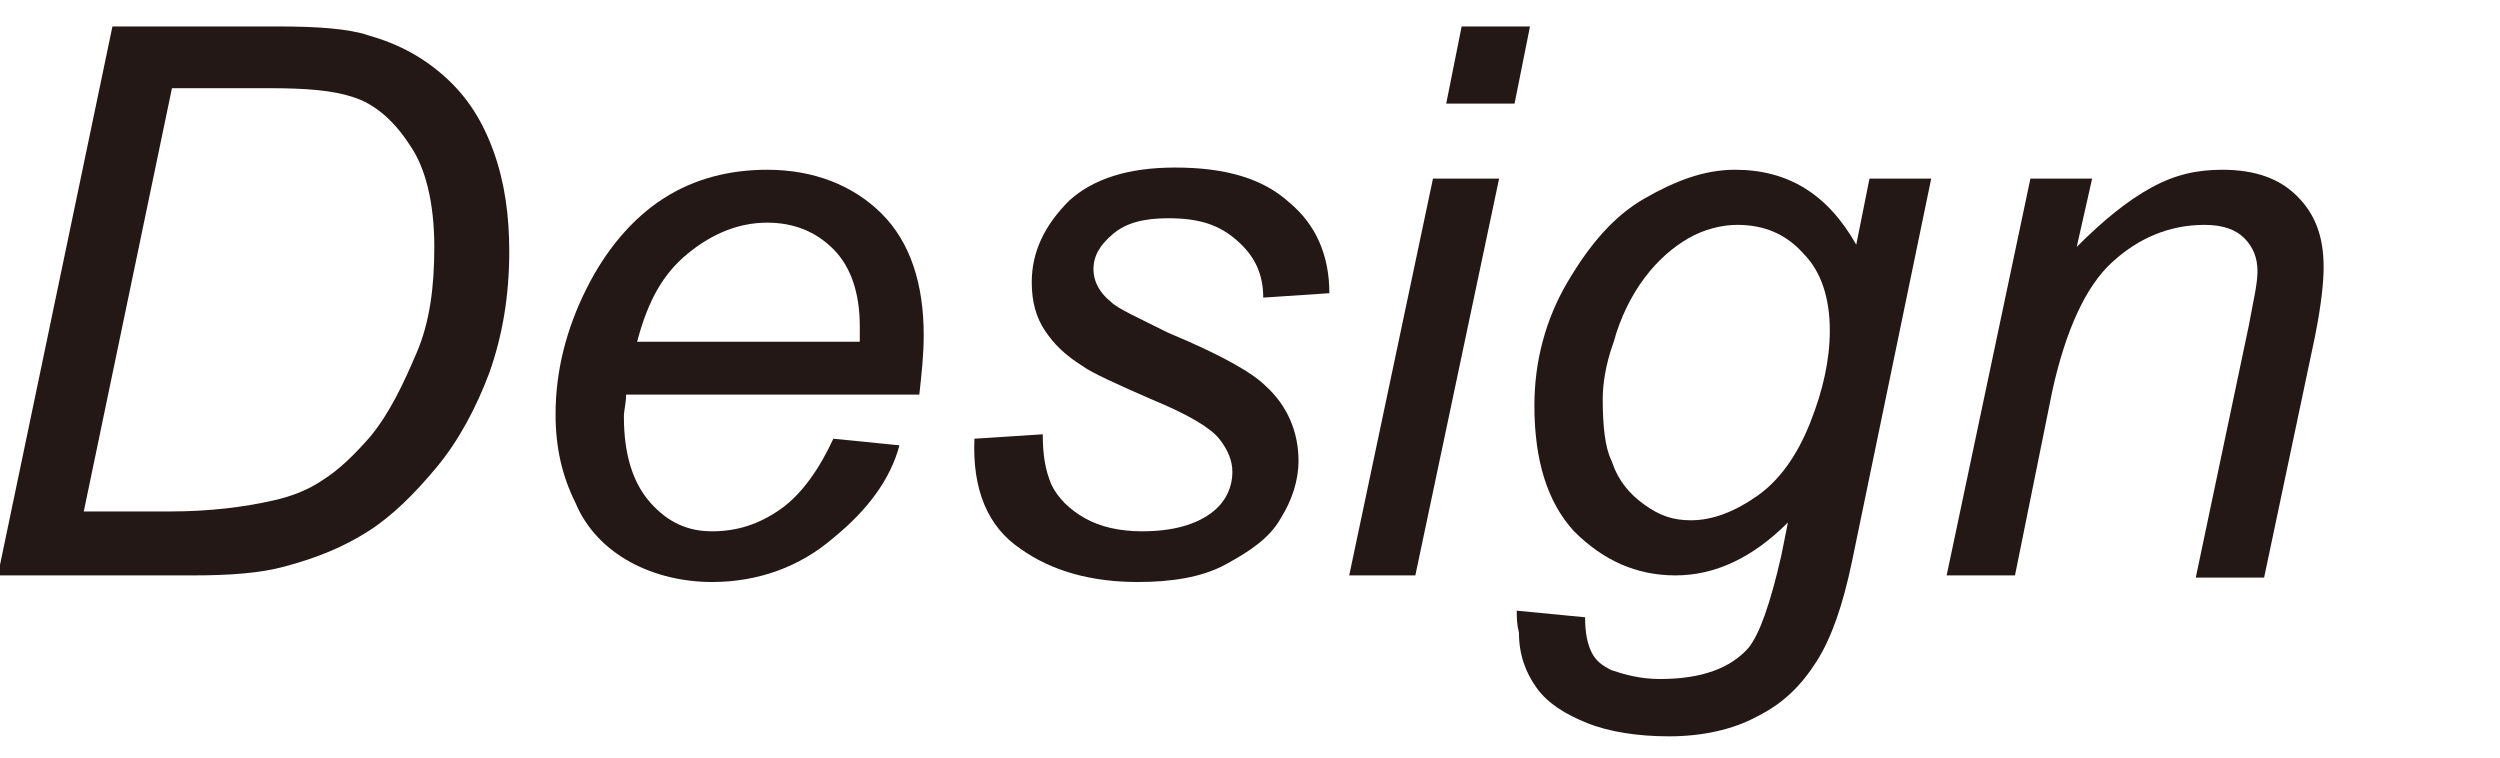 <?xml version="1.0" encoding="utf-8"?>
<!-- Generator: Adobe Illustrator 21.1.0, SVG Export Plug-In . SVG Version: 6.00 Build 0)  -->
<svg version="1.1" id="レイヤー_1" xmlns="http://www.w3.org/2000/svg" xmlns:xlink="http://www.w3.org/1999/xlink" x="0px"
	 y="0px" viewBox="0 0 113.4 34.4" style="enable-background:new 0 0 113.4 34.4;" xml:space="preserve">
<style type="text/css">
	.st0{enable-background:new    ;}
	.st1{fill:#231815;}
</style>
<title>design</title>
<g id="レイヤー_2">
	<g id="レイヤー_1-2">
		<g class="st0">
			<path class="st1" d="M-0.1,26.1L5.1,1.2h7.5c1.8,0,3.2,0.1,4.1,0.4c1.4,0.4,2.5,1,3.5,1.9c1,0.9,1.7,2,2.2,3.4s0.7,2.9,0.7,4.5
				c0,2-0.3,3.8-0.9,5.5c-0.6,1.6-1.4,3.1-2.4,4.3c-1,1.2-2,2.2-3.1,2.9c-1.1,0.7-2.3,1.2-3.8,1.6c-1.1,0.3-2.5,0.4-4.1,0.4H-0.1z
				 M3.8,23.2h3.9c1.8,0,3.4-0.2,4.7-0.5c0.9-0.2,1.6-0.5,2.2-0.9c0.8-0.5,1.5-1.2,2.2-2c0.9-1.1,1.5-2.4,2.1-3.8s0.8-3,0.8-4.8
				c0-2-0.4-3.6-1.1-4.6C17.9,5.5,17,4.7,16,4.4C15.1,4.1,13.9,4,12.2,4H7.8L3.8,23.2z"/>
			<path class="st1" d="M37.8,19.9l3,0.3c-0.4,1.5-1.4,2.9-3,4.2c-1.5,1.3-3.4,2-5.5,2c-1.3,0-2.6-0.3-3.7-0.9
				c-1.1-0.6-2-1.5-2.5-2.7c-0.6-1.2-0.9-2.5-0.9-4c0-2,0.5-3.9,1.4-5.7c0.9-1.8,2.1-3.2,3.5-4.1s3-1.3,4.7-1.3c2.1,0,3.9,0.7,5.2,2
				s1.9,3.2,1.9,5.5c0,0.9-0.1,1.8-0.2,2.7H28.4c0,0.4-0.1,0.7-0.1,1c0,1.7,0.4,3,1.2,3.9c0.8,0.9,1.7,1.3,2.8,1.3
				c1.1,0,2.1-0.3,3.1-1S37.2,21.2,37.8,19.9z M28.9,15.5H39c0-0.3,0-0.5,0-0.7c0-1.5-0.4-2.7-1.2-3.5c-0.8-0.8-1.8-1.2-3-1.2
				c-1.3,0-2.5,0.5-3.6,1.4S29.4,13.6,28.9,15.5z"/>
			<path class="st1" d="M44.2,19.9l3.1-0.2c0,0.9,0.1,1.6,0.4,2.3c0.3,0.6,0.8,1.1,1.5,1.5c0.7,0.4,1.6,0.6,2.6,0.6
				c1.4,0,2.4-0.3,3.1-0.8c0.7-0.5,1-1.2,1-1.9c0-0.5-0.2-1-0.6-1.5c-0.4-0.5-1.4-1.1-3.1-1.8c-1.6-0.7-2.7-1.2-3.1-1.5
				c-0.8-0.5-1.3-1-1.7-1.6c-0.4-0.6-0.6-1.3-0.6-2.2c0-1.4,0.6-2.6,1.7-3.7c1.1-1,2.7-1.5,4.8-1.5c2.3,0,4,0.5,5.2,1.6
				c1.2,1,1.8,2.4,1.8,4.1l-3,0.2c0-1.1-0.4-1.9-1.2-2.6s-1.7-1-3.1-1c-1.1,0-1.9,0.2-2.5,0.7c-0.6,0.5-0.9,1-0.9,1.6
				c0,0.6,0.3,1.1,0.8,1.5c0.3,0.3,1.2,0.7,2.6,1.4c2.4,1,3.8,1.8,4.4,2.4c1,0.9,1.5,2.1,1.5,3.4c0,0.9-0.3,1.8-0.8,2.6
				c-0.5,0.9-1.4,1.5-2.5,2.1s-2.5,0.8-4,0.8c-2.1,0-3.9-0.5-5.3-1.5C44.8,23.9,44.1,22.2,44.2,19.9z"/>
			<path class="st1" d="M61.2,26.1l3.8-18H68l-3.8,18H61.2z M65.6,4.7l0.7-3.5h3.1l-0.7,3.5H65.6z"/>
			<path class="st1" d="M68.8,27.7l3.1,0.3c0,0.7,0.1,1.2,0.3,1.6c0.2,0.4,0.5,0.6,0.9,0.8c0.6,0.2,1.3,0.4,2.2,0.4
				c1.9,0,3.2-0.5,4-1.4c0.5-0.6,1-2,1.5-4.2l0.3-1.5c-1.6,1.6-3.3,2.4-5.1,2.4c-1.8,0-3.3-0.7-4.6-2c-1.2-1.3-1.8-3.2-1.8-5.7
				c0-2,0.5-3.9,1.5-5.6s2.1-3,3.5-3.8s2.7-1.3,4.1-1.3c2.4,0,4.2,1.1,5.5,3.4l0.6-3h2.8l-3.6,17.4c-0.4,1.9-0.9,3.4-1.6,4.5
				s-1.5,1.9-2.7,2.5c-1.1,0.6-2.5,0.9-4,0.9c-1.4,0-2.7-0.2-3.7-0.6s-1.8-0.9-2.3-1.6c-0.5-0.7-0.8-1.5-0.8-2.5
				C68.8,28.3,68.8,28,68.8,27.7z M72.7,18.1c0,1.2,0.1,2.2,0.4,2.8c0.3,0.9,0.8,1.5,1.5,2s1.3,0.7,2.1,0.7c1,0,2-0.4,3-1.1
				c1-0.7,1.8-1.8,2.4-3.3c0.6-1.5,0.9-2.9,0.9-4.2c0-1.5-0.4-2.7-1.2-3.5c-0.8-0.9-1.8-1.3-3-1.3c-0.7,0-1.5,0.2-2.2,0.6
				s-1.4,1-2,1.8s-1.1,1.8-1.4,2.9C72.8,16.6,72.7,17.5,72.7,18.1z"/>
			<path class="st1" d="M88.3,26.1l3.8-18h2.8l-0.7,3.1c1.2-1.2,2.3-2.1,3.4-2.7c1.1-0.6,2.1-0.8,3.2-0.8c1.5,0,2.6,0.4,3.4,1.2
				s1.2,1.8,1.2,3.2c0,0.7-0.1,1.7-0.4,3.2l-2.3,10.9h-3.1l2.4-11.4c0.2-1.1,0.4-1.9,0.4-2.5c0-0.6-0.2-1.1-0.6-1.5
				c-0.4-0.4-1-0.6-1.8-0.6c-1.6,0-3,0.6-4.2,1.7c-1.2,1.1-2.1,3.1-2.7,5.8l-1.7,8.4H88.3z"/>
		</g>
	</g>
</g>
</svg>
